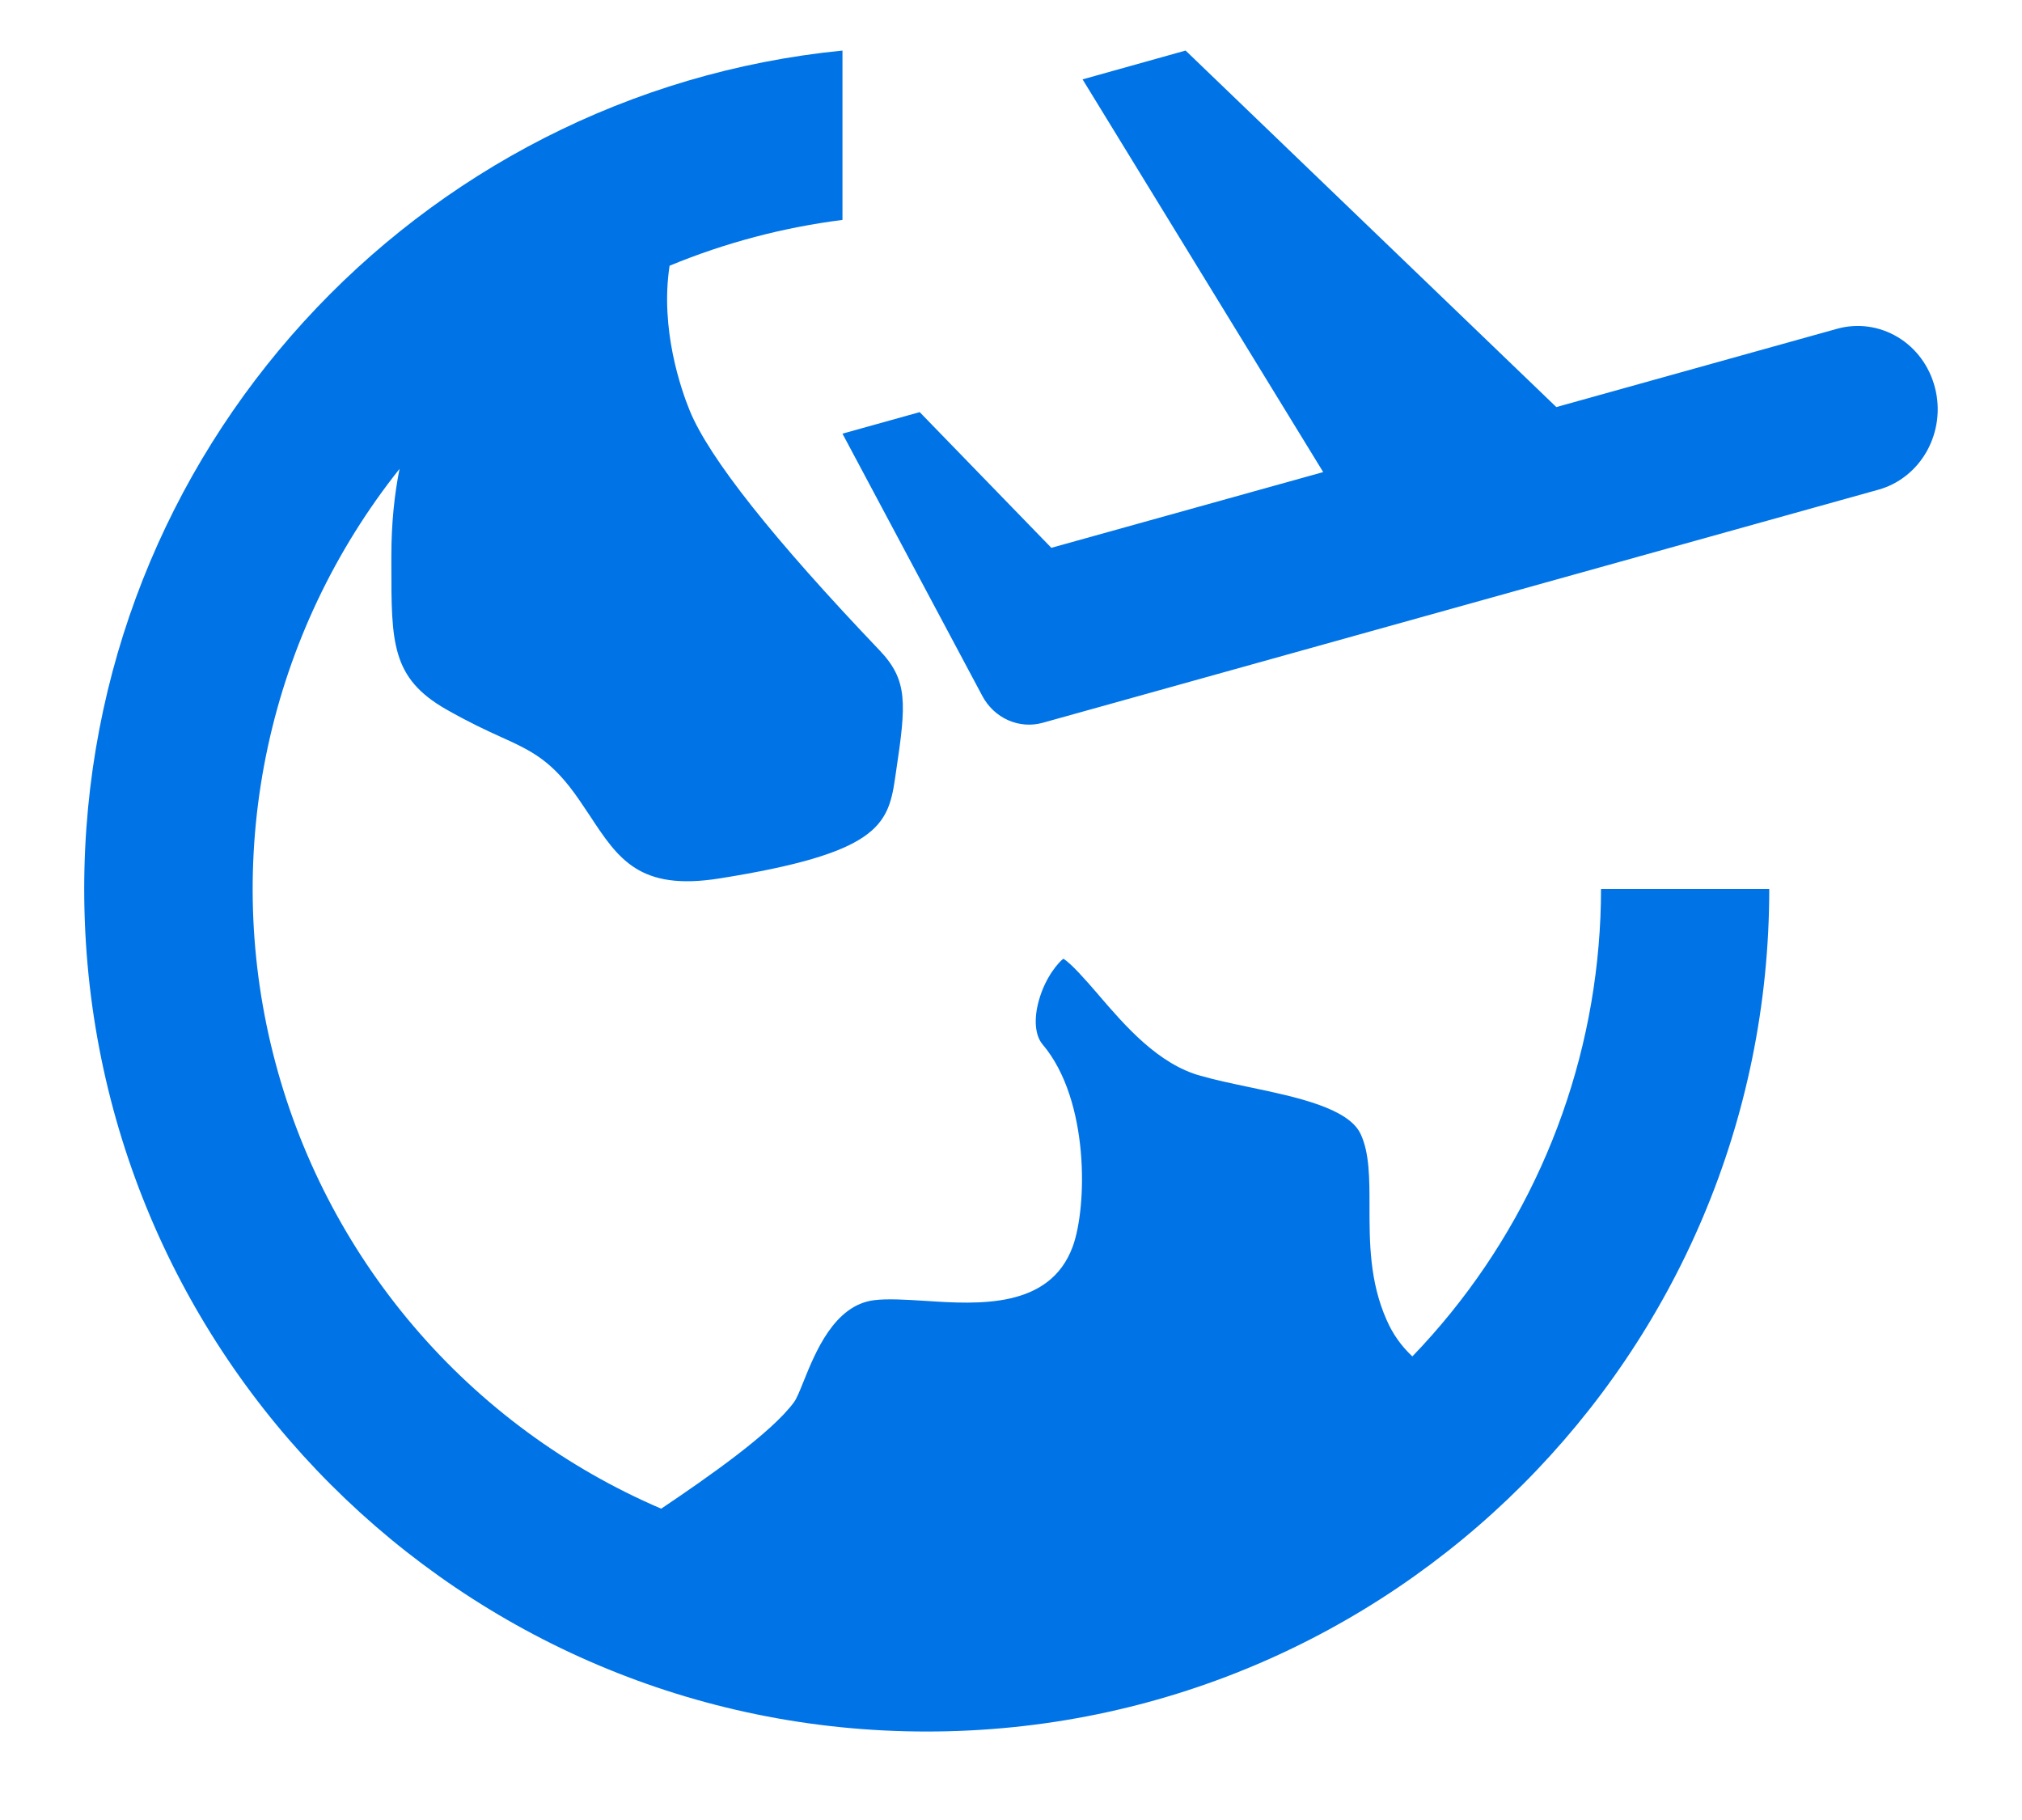 <svg width="20" height="18" viewBox="0 0 20 18" fill="none" xmlns="http://www.w3.org/2000/svg">
<path fill-rule="evenodd" clip-rule="evenodd" d="M0.833 8.792C0.833 4.471 4.122 0.918 8.333 0.5V2.175C7.749 2.249 7.174 2.4 6.623 2.628C6.527 3.253 6.737 3.853 6.823 4.063C7.015 4.53 7.646 5.327 8.701 6.433C8.982 6.729 8.964 6.956 8.863 7.631L8.852 7.706C8.784 8.168 8.669 8.441 7.115 8.688C6.325 8.813 6.117 8.498 5.83 8.061L5.733 7.917C5.46 7.517 5.257 7.426 4.951 7.287C4.814 7.225 4.643 7.146 4.414 7.016C3.871 6.706 3.871 6.355 3.871 5.586V5.499C3.871 5.173 3.902 4.886 3.952 4.637C3.313 5.44 2.867 6.379 2.65 7.382C2.433 8.385 2.45 9.425 2.701 10.42C2.951 11.415 3.428 12.339 4.094 13.12C4.759 13.9 5.597 14.517 6.54 14.921C7.001 14.611 7.633 14.17 7.854 13.867C7.881 13.83 7.911 13.755 7.948 13.663C8.065 13.373 8.252 12.908 8.646 12.859C8.781 12.842 8.963 12.854 9.156 12.866L9.157 12.866C9.675 12.9 10.383 12.945 10.61 12.33C10.754 11.94 10.779 10.88 10.313 10.33C10.238 10.242 10.224 10.08 10.275 9.897C10.341 9.658 10.476 9.512 10.518 9.482C10.596 9.528 10.749 9.704 10.858 9.83L10.858 9.83L10.867 9.841C11.128 10.145 11.455 10.524 11.876 10.64C12.018 10.68 12.172 10.713 12.324 10.745L12.362 10.753C12.82 10.849 13.337 10.958 13.458 11.215C13.546 11.401 13.546 11.657 13.546 11.928V11.935C13.546 12.283 13.546 12.675 13.716 13.056C13.775 13.192 13.861 13.314 13.97 13.415C15.033 12.312 15.683 10.877 15.812 9.351C15.828 9.165 15.836 8.978 15.836 8.792H17.5C17.5 13.395 13.769 17.125 9.166 17.125C4.564 17.125 0.833 13.395 0.833 8.792ZM10.708 0.785L13.088 4.669L10.399 5.418L9.097 4.076L8.333 4.289L9.717 6.884C9.774 6.991 9.864 7.075 9.972 7.123C10.081 7.171 10.201 7.18 10.315 7.148L10.681 7.046L10.681 7.046L18.58 4.843C18.782 4.787 18.955 4.649 19.06 4.46C19.165 4.27 19.194 4.045 19.139 3.834C19.085 3.623 18.953 3.443 18.771 3.334C18.589 3.225 18.373 3.195 18.17 3.252L15.394 4.026L11.727 0.5L10.708 0.785Z" fill="#0073E6"/>
</svg>
